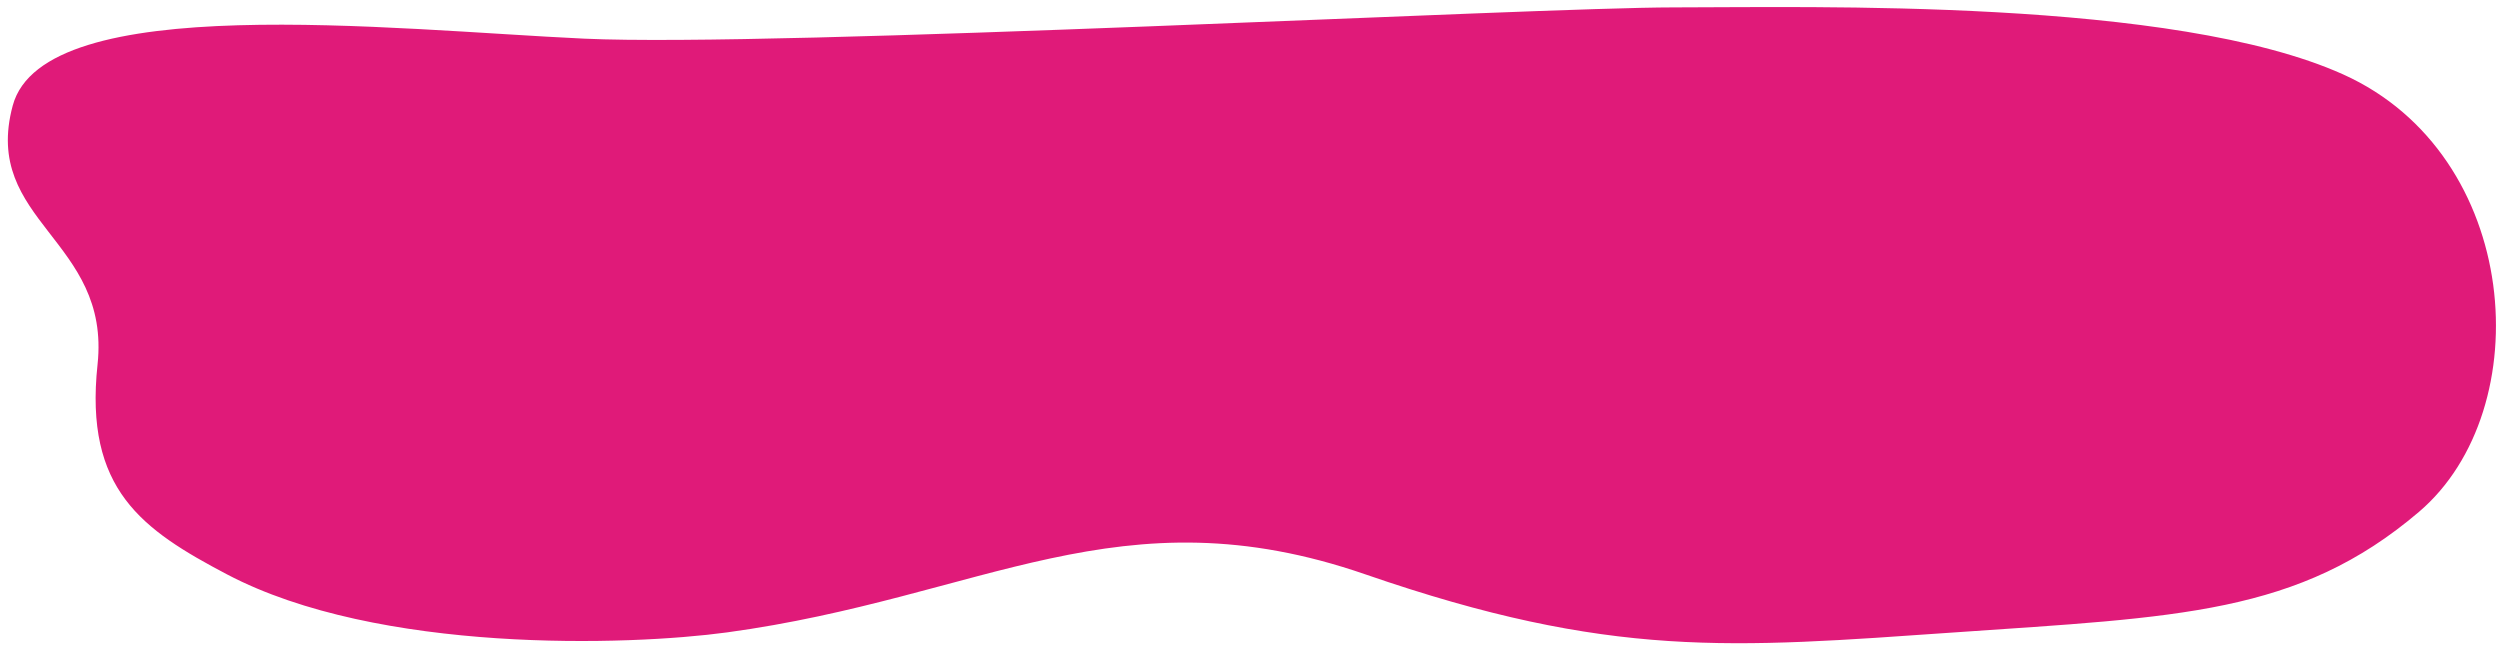 <svg width="280" height="73" viewBox="0 0 280 73" fill="none" xmlns="http://www.w3.org/2000/svg">
<path d="M262.425 8.329C282.425 17.329 284.425 45.829 270.925 57.329C257.425 68.829 243.925 69.093 218.925 70.829C193.925 72.565 180.425 73.829 152.925 64.329C125.425 54.829 110.197 66.905 81.425 70.829C70.425 72.329 42.366 73.245 25.425 64.329C15.925 59.329 9.425 54.829 10.925 40.829C12.425 26.829 -2.075 24.829 1.425 11.829C4.925 -1.171 43.925 3.329 65.425 4.329C86.925 5.329 171.925 0.829 187.425 0.829C202.925 0.829 243.425 -0.221 262.425 8.329Z" fill="#E01A79"/>
</svg>
